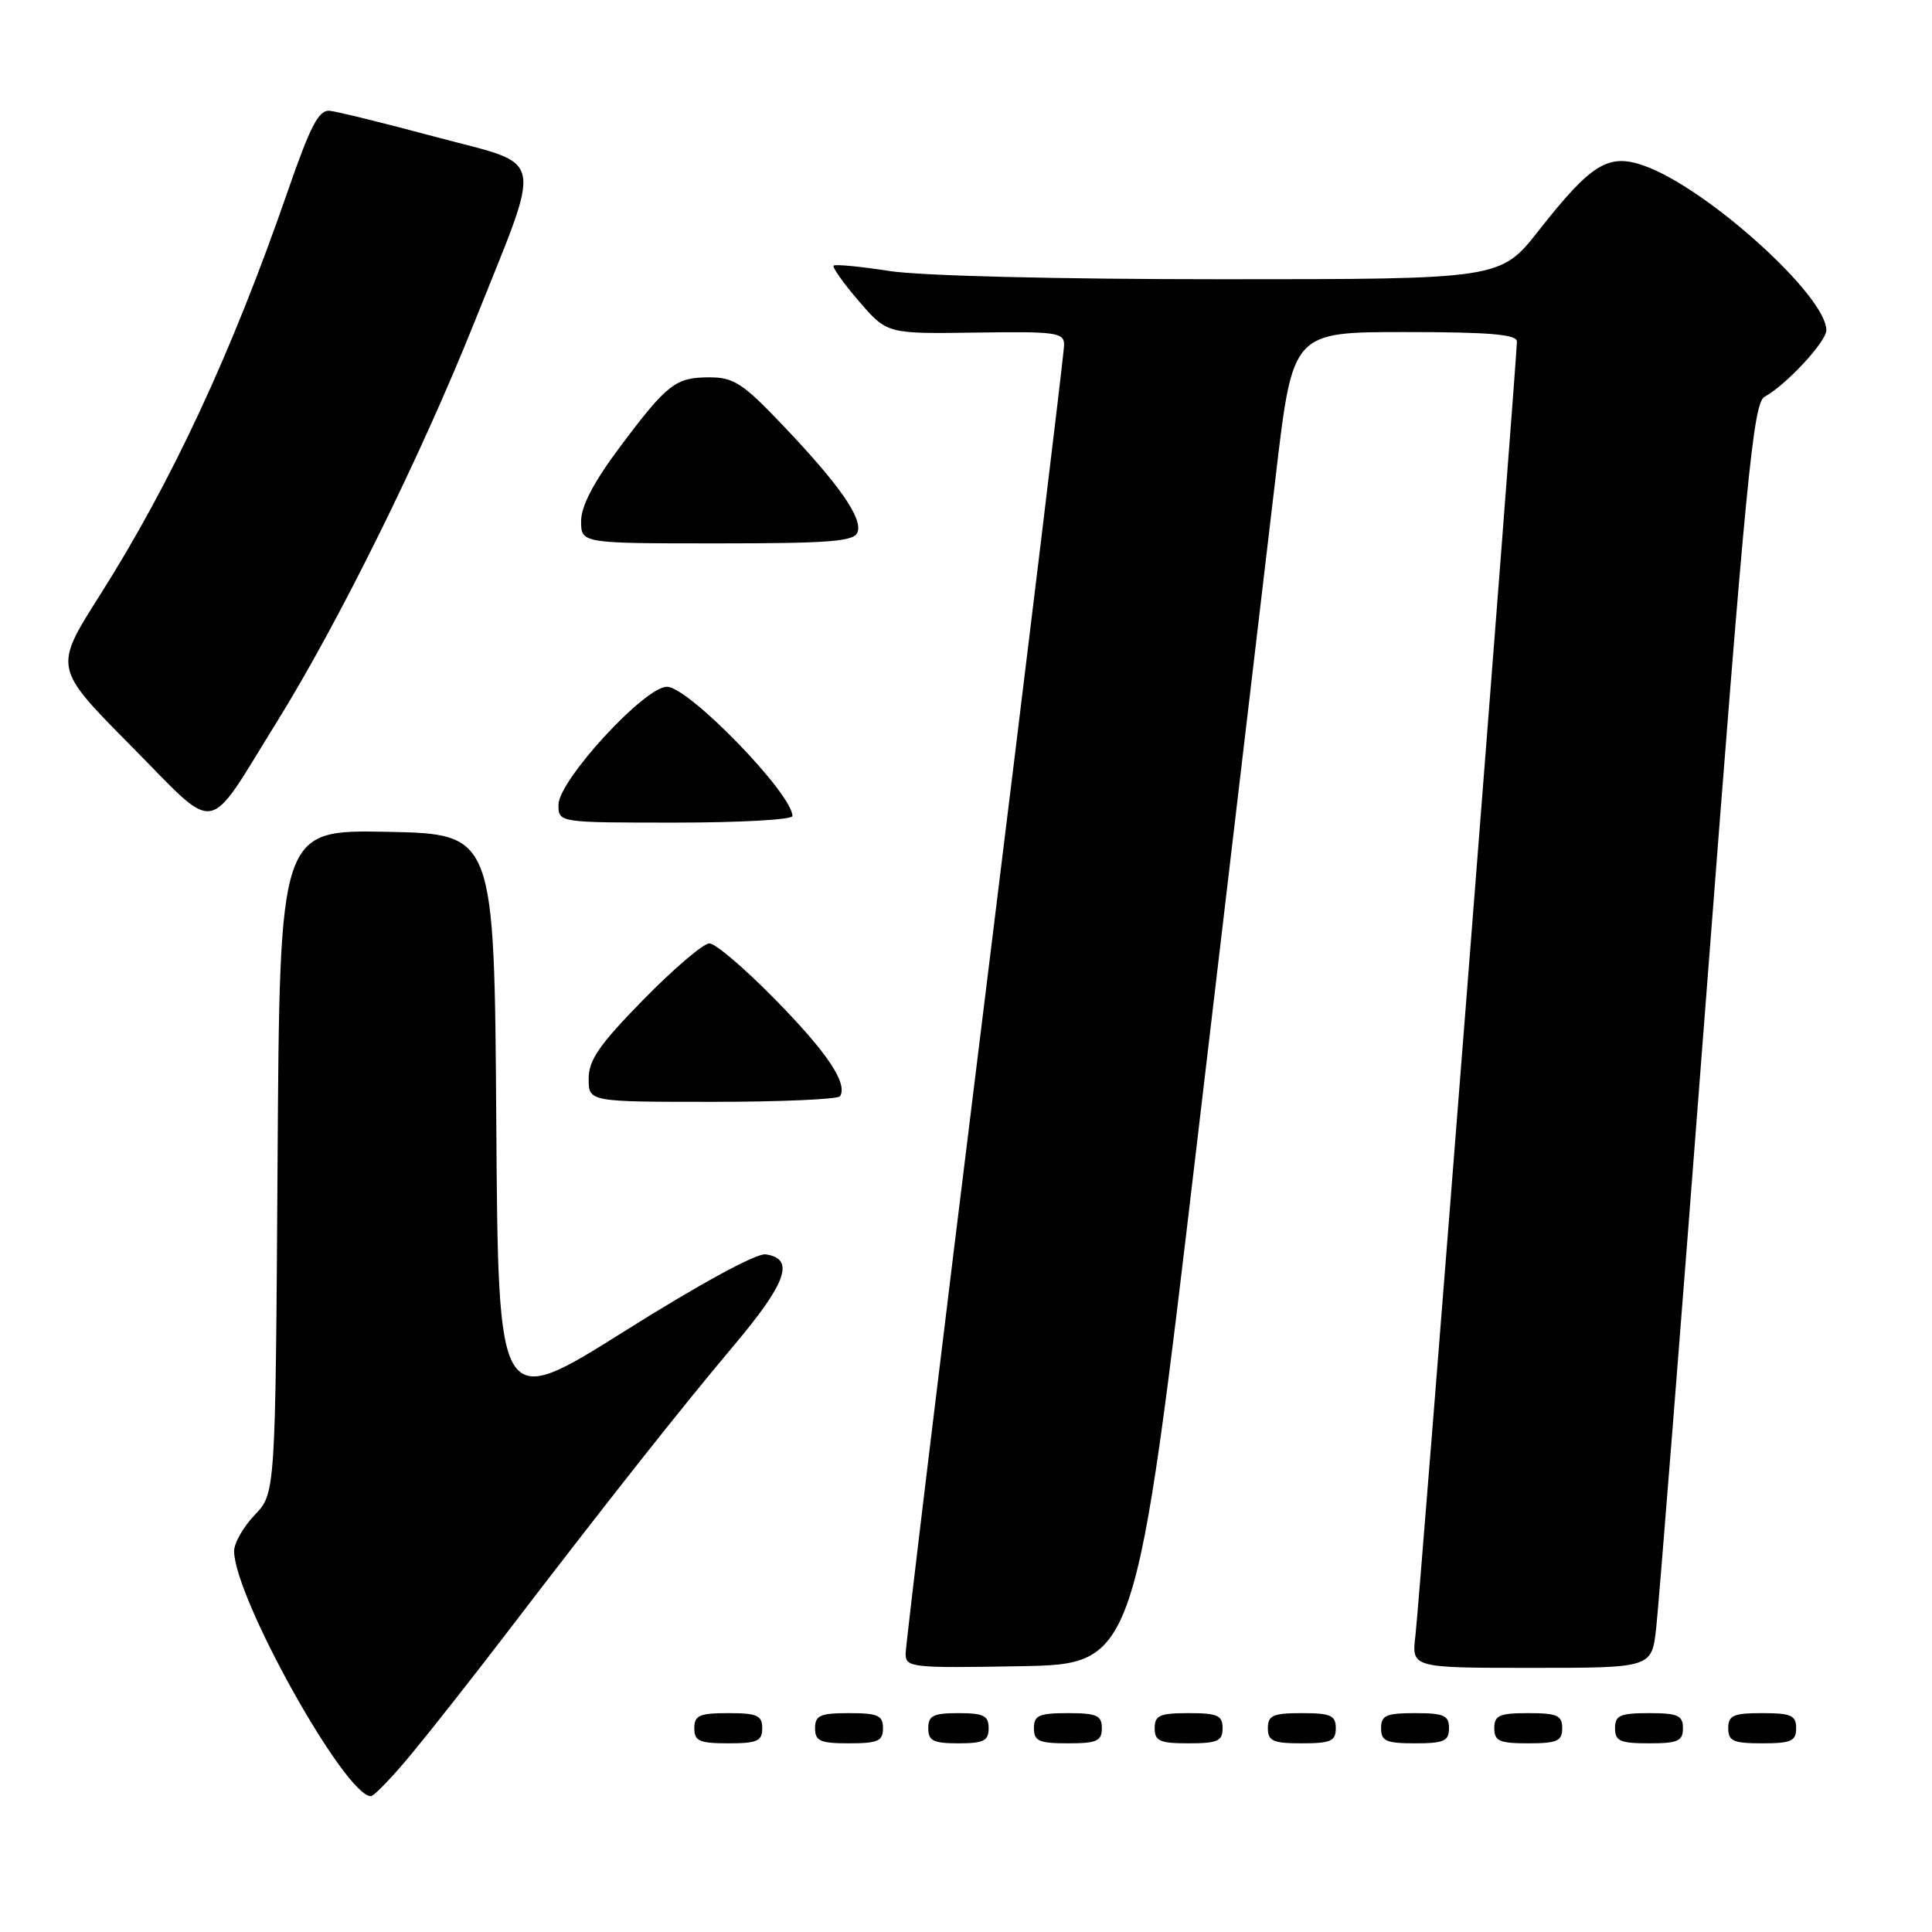 <?xml version="1.0" encoding="UTF-8" standalone="no"?>
<!DOCTYPE svg PUBLIC "-//W3C//DTD SVG 1.1//EN" "http://www.w3.org/Graphics/SVG/1.1/DTD/svg11.dtd" >
<svg xmlns="http://www.w3.org/2000/svg" xmlns:xlink="http://www.w3.org/1999/xlink" version="1.1" viewBox="0 0 256 256">
 <g >
 <path fill="currentColor"
d=" M 54.71 232.18 C 57.35 228.98 62.88 221.95 67.00 216.56 C 80.51 198.90 90.20 186.64 97.24 178.28 C 104.27 169.94 105.37 166.77 101.45 166.21 C 100.24 166.03 92.69 170.14 82.72 176.41 C 66.02 186.90 66.02 186.90 65.76 148.70 C 65.50 110.50 65.50 110.50 51.28 110.22 C 37.06 109.95 37.06 109.95 36.78 153.91 C 36.50 197.87 36.50 197.87 33.75 200.74 C 32.24 202.32 31.01 204.48 31.02 205.55 C 31.10 211.78 45.74 238.00 49.14 238.00 C 49.57 238.00 52.08 235.38 54.71 232.18 Z  M 101.00 229.00 C 101.00 227.30 100.33 227.00 96.50 227.00 C 92.67 227.00 92.00 227.30 92.00 229.00 C 92.00 230.70 92.67 231.00 96.50 231.00 C 100.33 231.00 101.00 230.70 101.00 229.00 Z  M 117.00 229.00 C 117.00 227.30 116.33 227.00 112.50 227.00 C 108.67 227.00 108.00 227.30 108.00 229.00 C 108.00 230.70 108.67 231.00 112.50 231.00 C 116.33 231.00 117.00 230.70 117.00 229.00 Z  M 131.00 229.00 C 131.00 227.33 130.33 227.00 127.00 227.00 C 123.67 227.00 123.00 227.33 123.00 229.00 C 123.00 230.67 123.67 231.00 127.00 231.00 C 130.33 231.00 131.00 230.67 131.00 229.00 Z  M 146.00 229.00 C 146.00 227.30 145.33 227.00 141.50 227.00 C 137.67 227.00 137.00 227.30 137.00 229.00 C 137.00 230.70 137.67 231.00 141.50 231.00 C 145.33 231.00 146.00 230.70 146.00 229.00 Z  M 162.00 229.00 C 162.00 227.30 161.33 227.00 157.50 227.00 C 153.67 227.00 153.00 227.30 153.00 229.00 C 153.00 230.70 153.67 231.00 157.50 231.00 C 161.33 231.00 162.00 230.70 162.00 229.00 Z  M 177.00 229.00 C 177.00 227.30 176.33 227.00 172.50 227.00 C 168.67 227.00 168.00 227.30 168.00 229.00 C 168.00 230.70 168.67 231.00 172.50 231.00 C 176.33 231.00 177.00 230.70 177.00 229.00 Z  M 192.00 229.00 C 192.00 227.30 191.33 227.00 187.50 227.00 C 183.67 227.00 183.00 227.30 183.00 229.00 C 183.00 230.70 183.67 231.00 187.50 231.00 C 191.33 231.00 192.00 230.70 192.00 229.00 Z  M 207.00 229.00 C 207.00 227.30 206.33 227.00 202.50 227.00 C 198.67 227.00 198.00 227.30 198.00 229.00 C 198.00 230.70 198.67 231.00 202.50 231.00 C 206.33 231.00 207.00 230.70 207.00 229.00 Z  M 223.00 229.00 C 223.00 227.30 222.33 227.00 218.50 227.00 C 214.67 227.00 214.00 227.30 214.00 229.00 C 214.00 230.70 214.67 231.00 218.50 231.00 C 222.33 231.00 223.00 230.70 223.00 229.00 Z  M 238.00 229.00 C 238.00 227.30 237.33 227.00 233.50 227.00 C 229.67 227.00 229.00 227.30 229.00 229.00 C 229.00 230.70 229.67 231.00 233.50 231.00 C 237.33 231.00 238.00 230.70 238.00 229.00 Z  M 158.66 151.00 C 163.18 112.77 167.86 73.06 169.08 62.75 C 171.30 44.00 171.30 44.00 186.15 44.00 C 197.36 44.00 201.00 44.31 201.00 45.25 C 201.00 47.52 188.07 212.41 187.55 216.75 C 187.04 221.00 187.04 221.00 202.95 221.00 C 218.86 221.00 218.86 221.00 219.45 215.75 C 219.78 212.86 222.77 175.18 226.08 132.01 C 231.37 63.17 232.32 53.40 233.81 52.58 C 236.70 50.99 242.00 45.27 242.00 43.75 C 242.00 39.18 226.13 24.87 217.83 21.95 C 213.11 20.29 210.87 21.67 203.91 30.52 C 198.82 37.00 198.82 37.00 161.85 37.00 C 140.15 37.00 121.98 36.55 117.86 35.91 C 114.00 35.31 110.67 34.99 110.46 35.20 C 110.26 35.41 111.76 37.53 113.81 39.91 C 117.54 44.24 117.54 44.24 129.27 44.07 C 139.97 43.91 141.00 44.05 141.00 45.70 C 141.00 46.69 136.27 85.68 130.50 132.33 C 124.72 178.99 120.00 218.04 120.00 219.11 C 120.00 220.96 120.72 221.04 135.23 220.78 C 150.46 220.50 150.46 220.50 158.66 151.00 Z  M 111.32 145.25 C 112.34 143.53 109.59 139.44 102.72 132.44 C 98.71 128.35 94.79 125.00 94.00 125.00 C 93.21 125.00 89.29 128.34 85.28 132.43 C 79.43 138.40 78.00 140.46 78.00 142.93 C 78.00 146.00 78.00 146.00 94.44 146.00 C 103.48 146.00 111.08 145.66 111.32 145.25 Z  M 36.72 95.60 C 44.89 82.44 55.78 60.39 62.84 42.75 C 72.01 19.80 72.48 22.10 57.83 18.17 C 51.05 16.35 44.68 14.78 43.69 14.68 C 42.23 14.54 41.12 16.68 38.07 25.50 C 30.71 46.76 22.73 63.91 13.15 79.00 C 7.13 88.50 7.13 88.50 17.31 98.78 C 29.14 110.72 27.12 111.05 36.72 95.60 Z  M 105.00 108.13 C 105.00 105.18 91.24 91.00 88.37 91.00 C 85.41 91.00 74.00 103.42 74.00 106.64 C 74.00 109.00 74.00 109.00 89.50 109.00 C 98.03 109.00 105.00 108.61 105.00 108.13 Z  M 113.62 70.54 C 114.34 68.68 111.20 64.19 103.63 56.25 C 98.46 50.81 97.21 50.00 94.03 50.00 C 89.50 50.00 88.42 50.84 82.09 59.30 C 78.66 63.89 77.00 67.07 77.00 69.05 C 77.00 72.00 77.00 72.00 95.03 72.00 C 109.94 72.00 113.16 71.75 113.62 70.54 Z "/>
</g>
</svg>